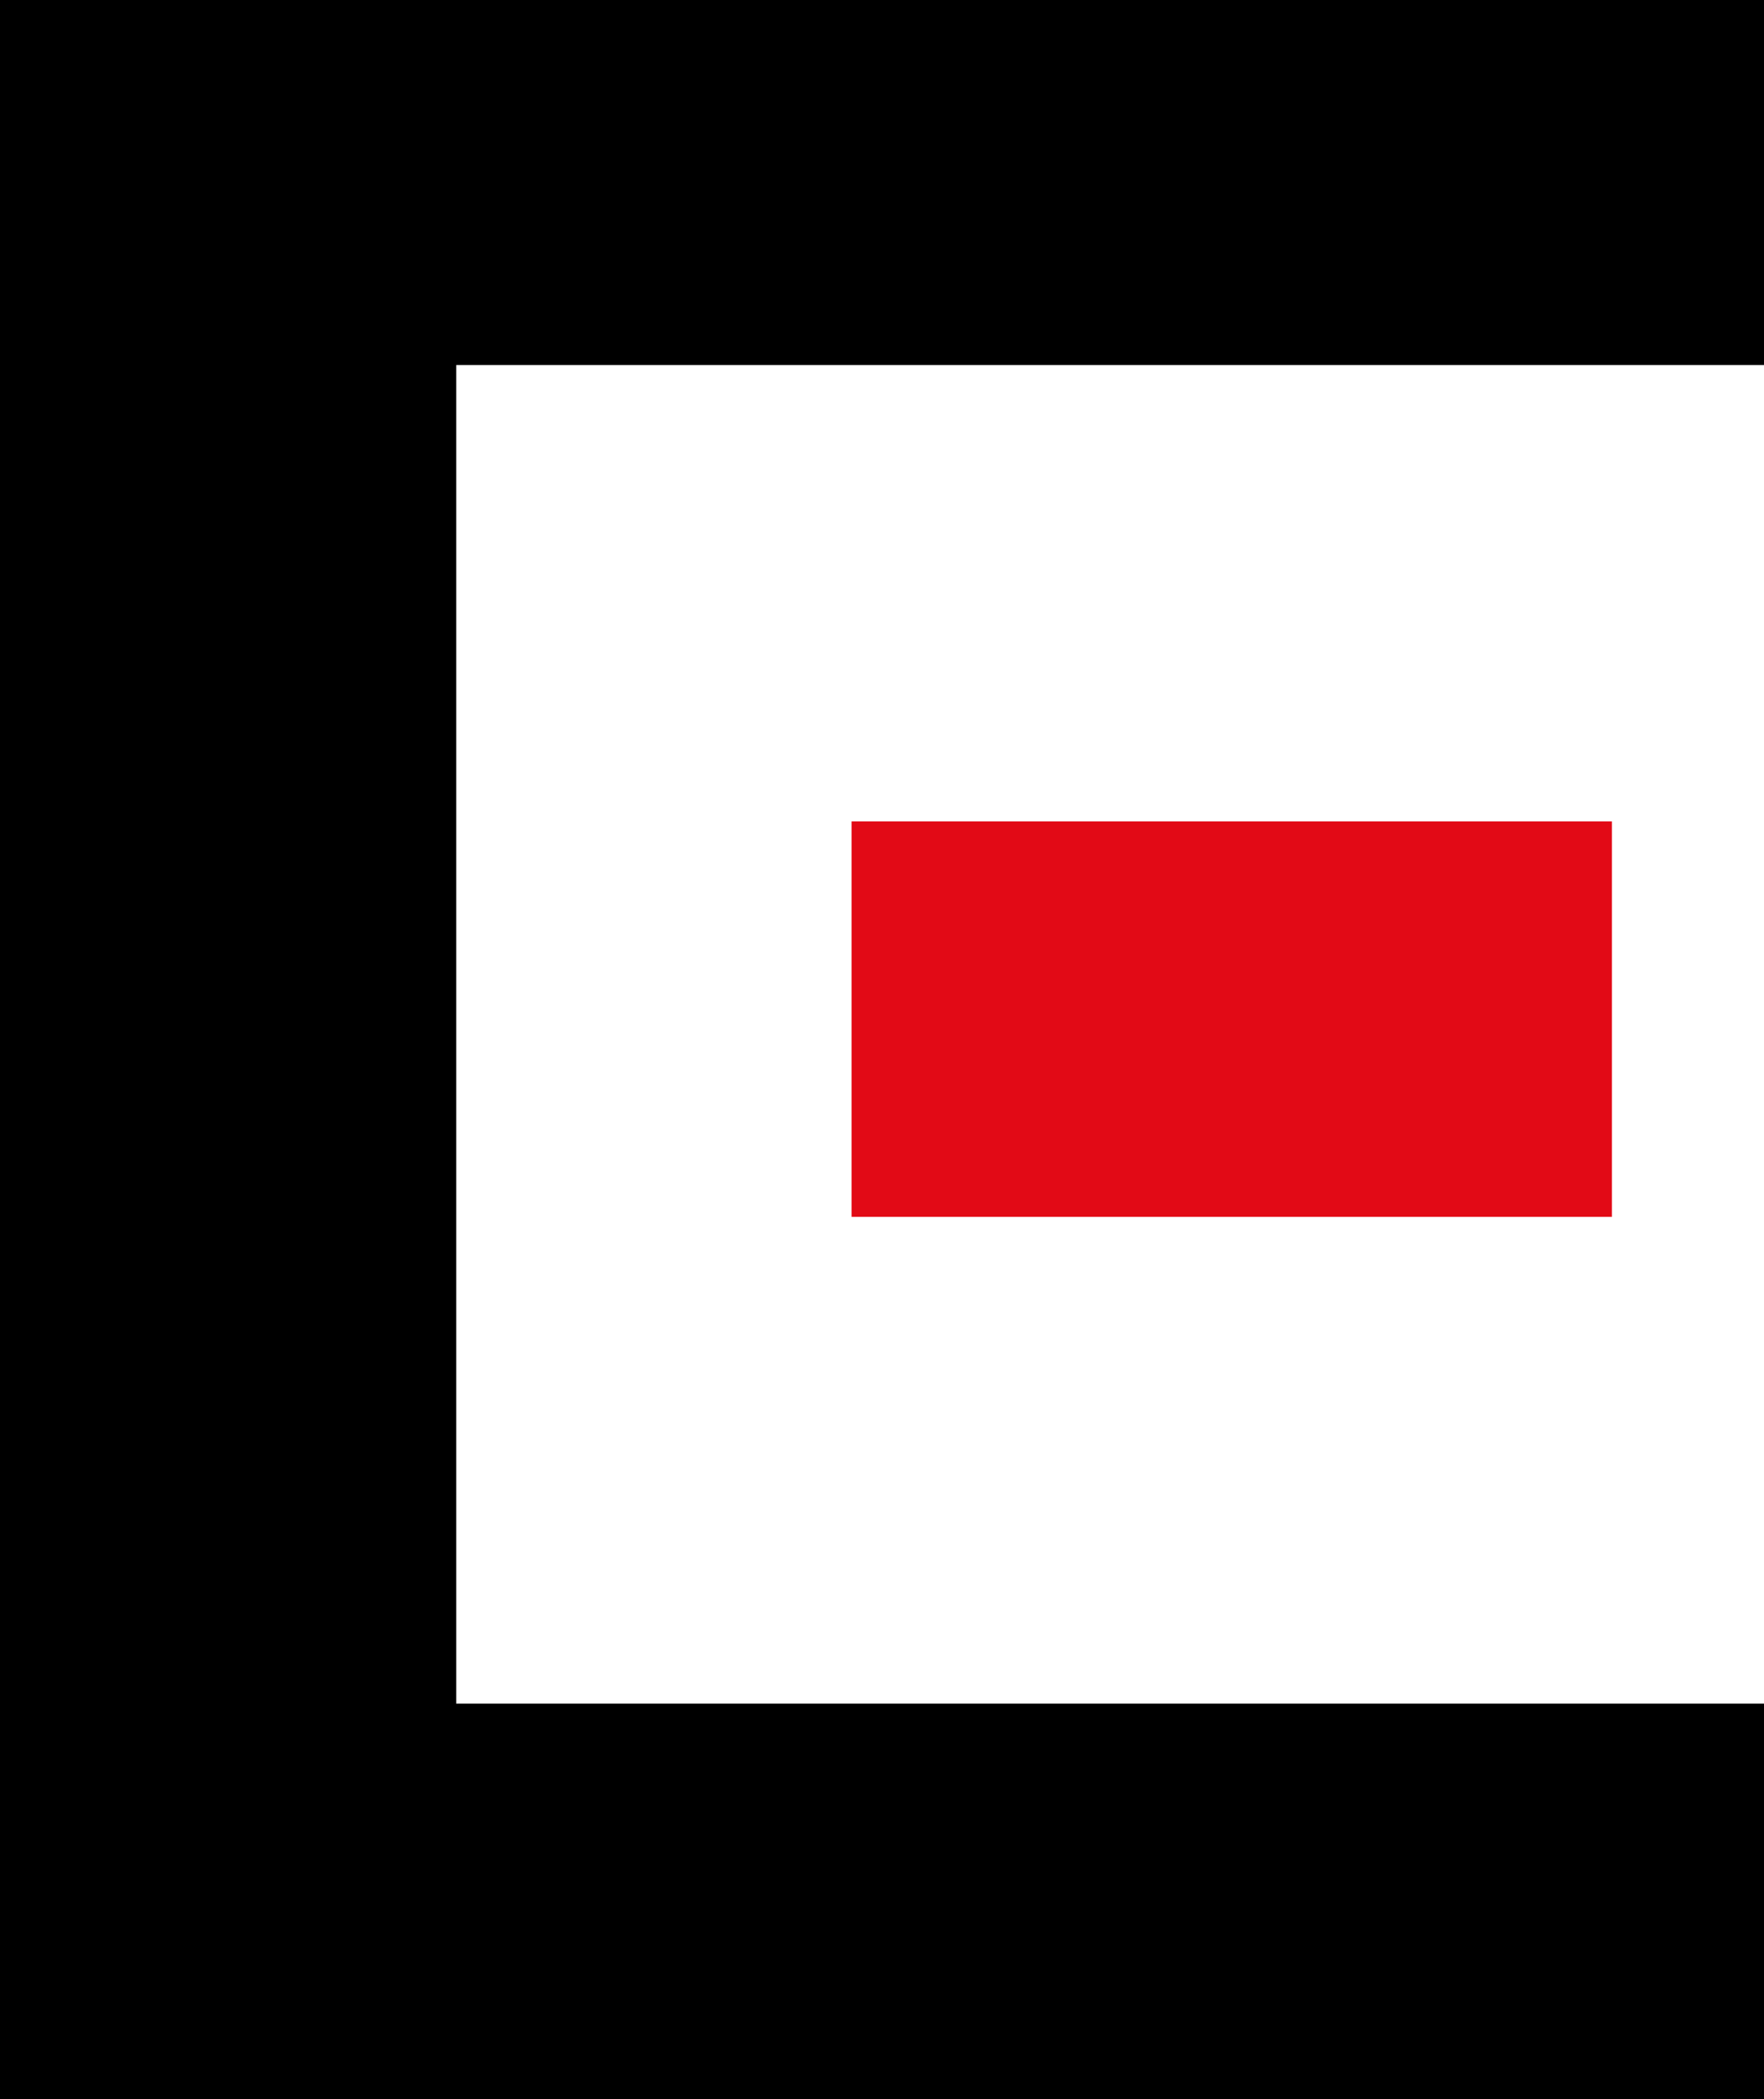 <svg width="100%" height="100%" viewBox="0 0 58 69" version="1.1" xmlns="http://www.w3.org/2000/svg" xmlns:xlink="http://www.w3.org/1999/xlink" xml:space="preserve" xmlns:serif="http://www.serif.com/" style="fill-rule:evenodd;clip-rule:evenodd;stroke-linejoin:round;stroke-miterlimit:2;">
    <g transform="matrix(1,0,0,1,-502.969,-13)">
        <path d="M502.969,13L502.969,82L560.969,82L560.969,69L517.969,69L517.969,25L560.969,25L560.969,13L502.969,13Z" style="fill-rule:nonzero;"/>
    </g>
    <g transform="matrix(1,0,0,1,-502.969,-13)">
        <rect x="530.969" y="40" width="25" height="13" style="fill:rgb(226,10,22);"/>
    </g>
</svg>